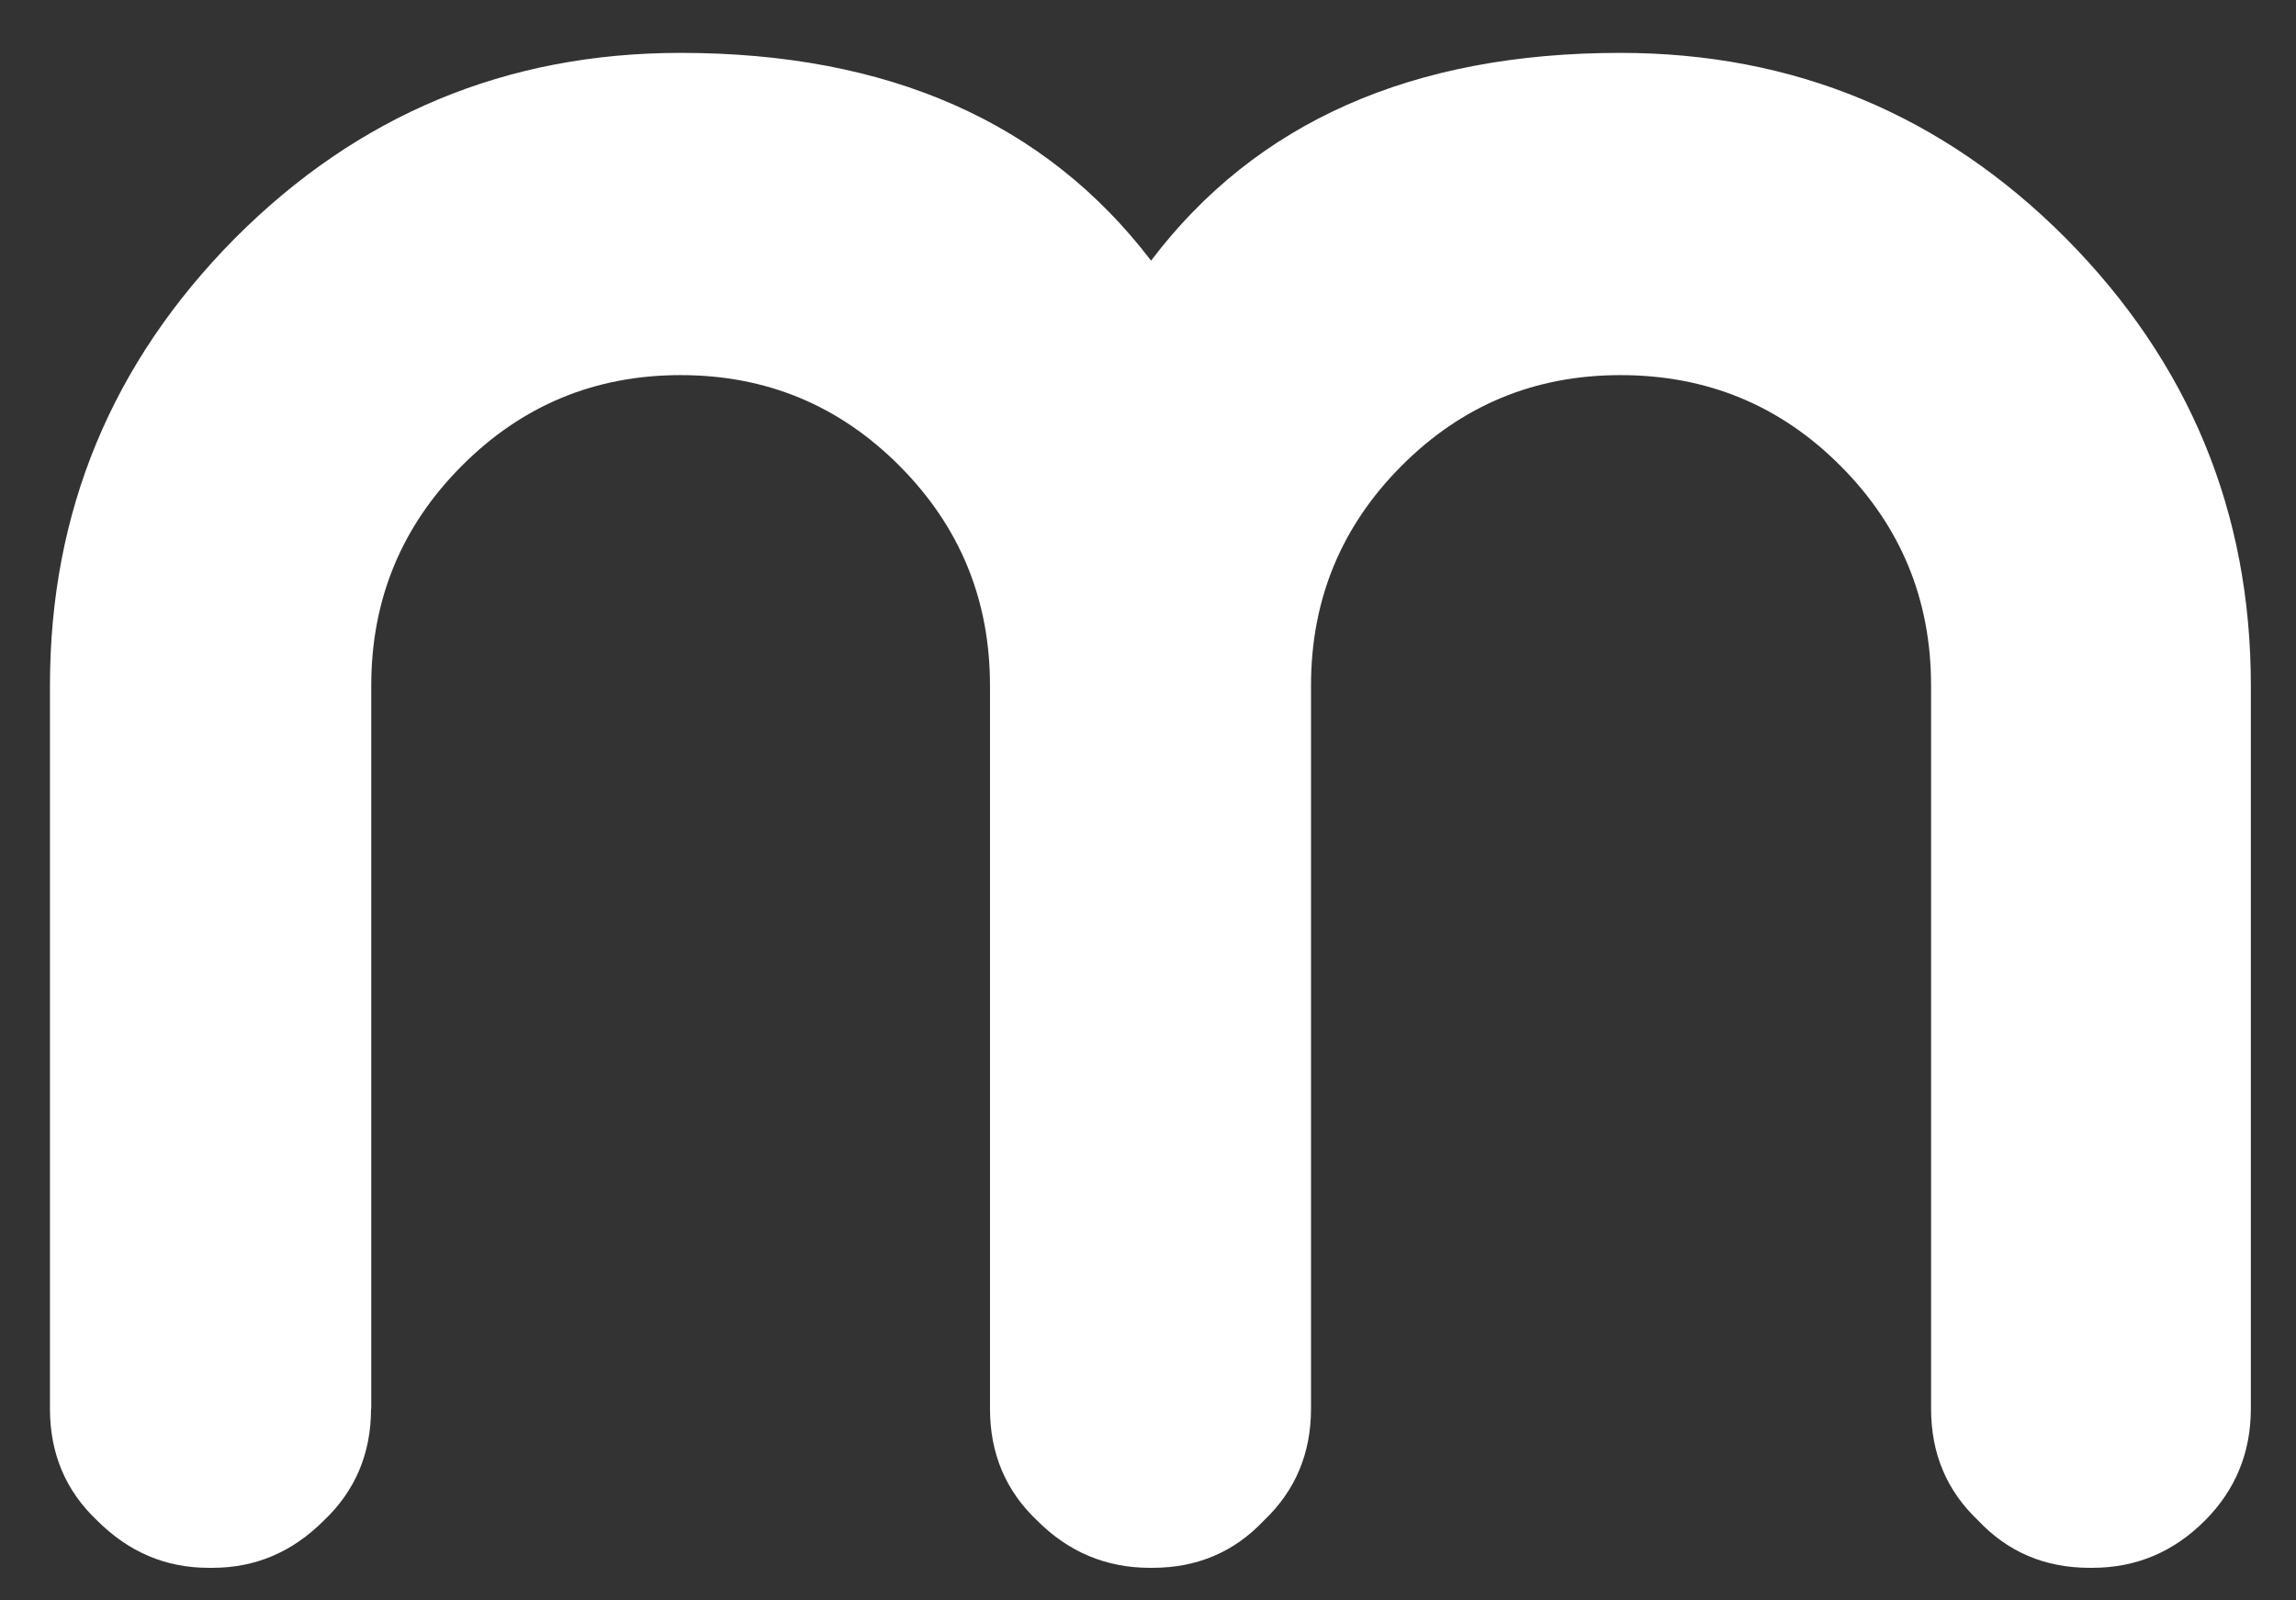 <svg width="33" height="23" viewBox="0 0 33 23" fill="none" xmlns="http://www.w3.org/2000/svg">
<rect x="0" y="0" width="33" height="23" fill="#333333" stroke="none"/>
<path d="M5.333 20.245C5.333 20.889 5.106 21.424 4.655 21.852C4.202 22.306 3.67 22.532 3.054 22.532H2.997C2.381 22.532 1.849 22.305 1.396 21.852C0.943 21.424 0.718 20.889 0.718 20.245V9.852C0.718 7.357 1.604 5.216 3.375 3.426C5.146 1.649 7.28 0.76 9.781 0.76C12.769 0.76 15.025 1.756 16.544 3.746C18.051 1.756 20.298 0.76 23.288 0.76C25.787 0.76 27.923 1.649 29.694 3.426C31.465 5.214 32.351 7.357 32.351 9.852V20.245C32.351 20.875 32.131 21.411 31.692 21.852C31.239 22.306 30.699 22.532 30.072 22.532H30.034C29.392 22.532 28.858 22.305 28.432 21.852C27.979 21.424 27.755 20.889 27.755 20.245V9.852C27.755 8.618 27.322 7.566 26.454 6.696C25.587 5.825 24.533 5.391 23.29 5.391C22.058 5.391 21.011 5.825 20.143 6.696C19.276 7.566 18.843 8.618 18.843 9.852V20.245C18.843 20.889 18.617 21.424 18.166 21.852C17.738 22.306 17.205 22.532 16.564 22.532H16.526C15.899 22.532 15.357 22.305 14.906 21.852C14.454 21.424 14.229 20.889 14.229 20.245V9.852C14.229 8.618 13.796 7.566 12.929 6.696C12.062 5.825 11.013 5.391 9.783 5.391C8.551 5.391 7.504 5.825 6.636 6.696C5.769 7.566 5.336 8.618 5.336 9.852V20.245H5.333Z" fill="white"/>
</svg>
